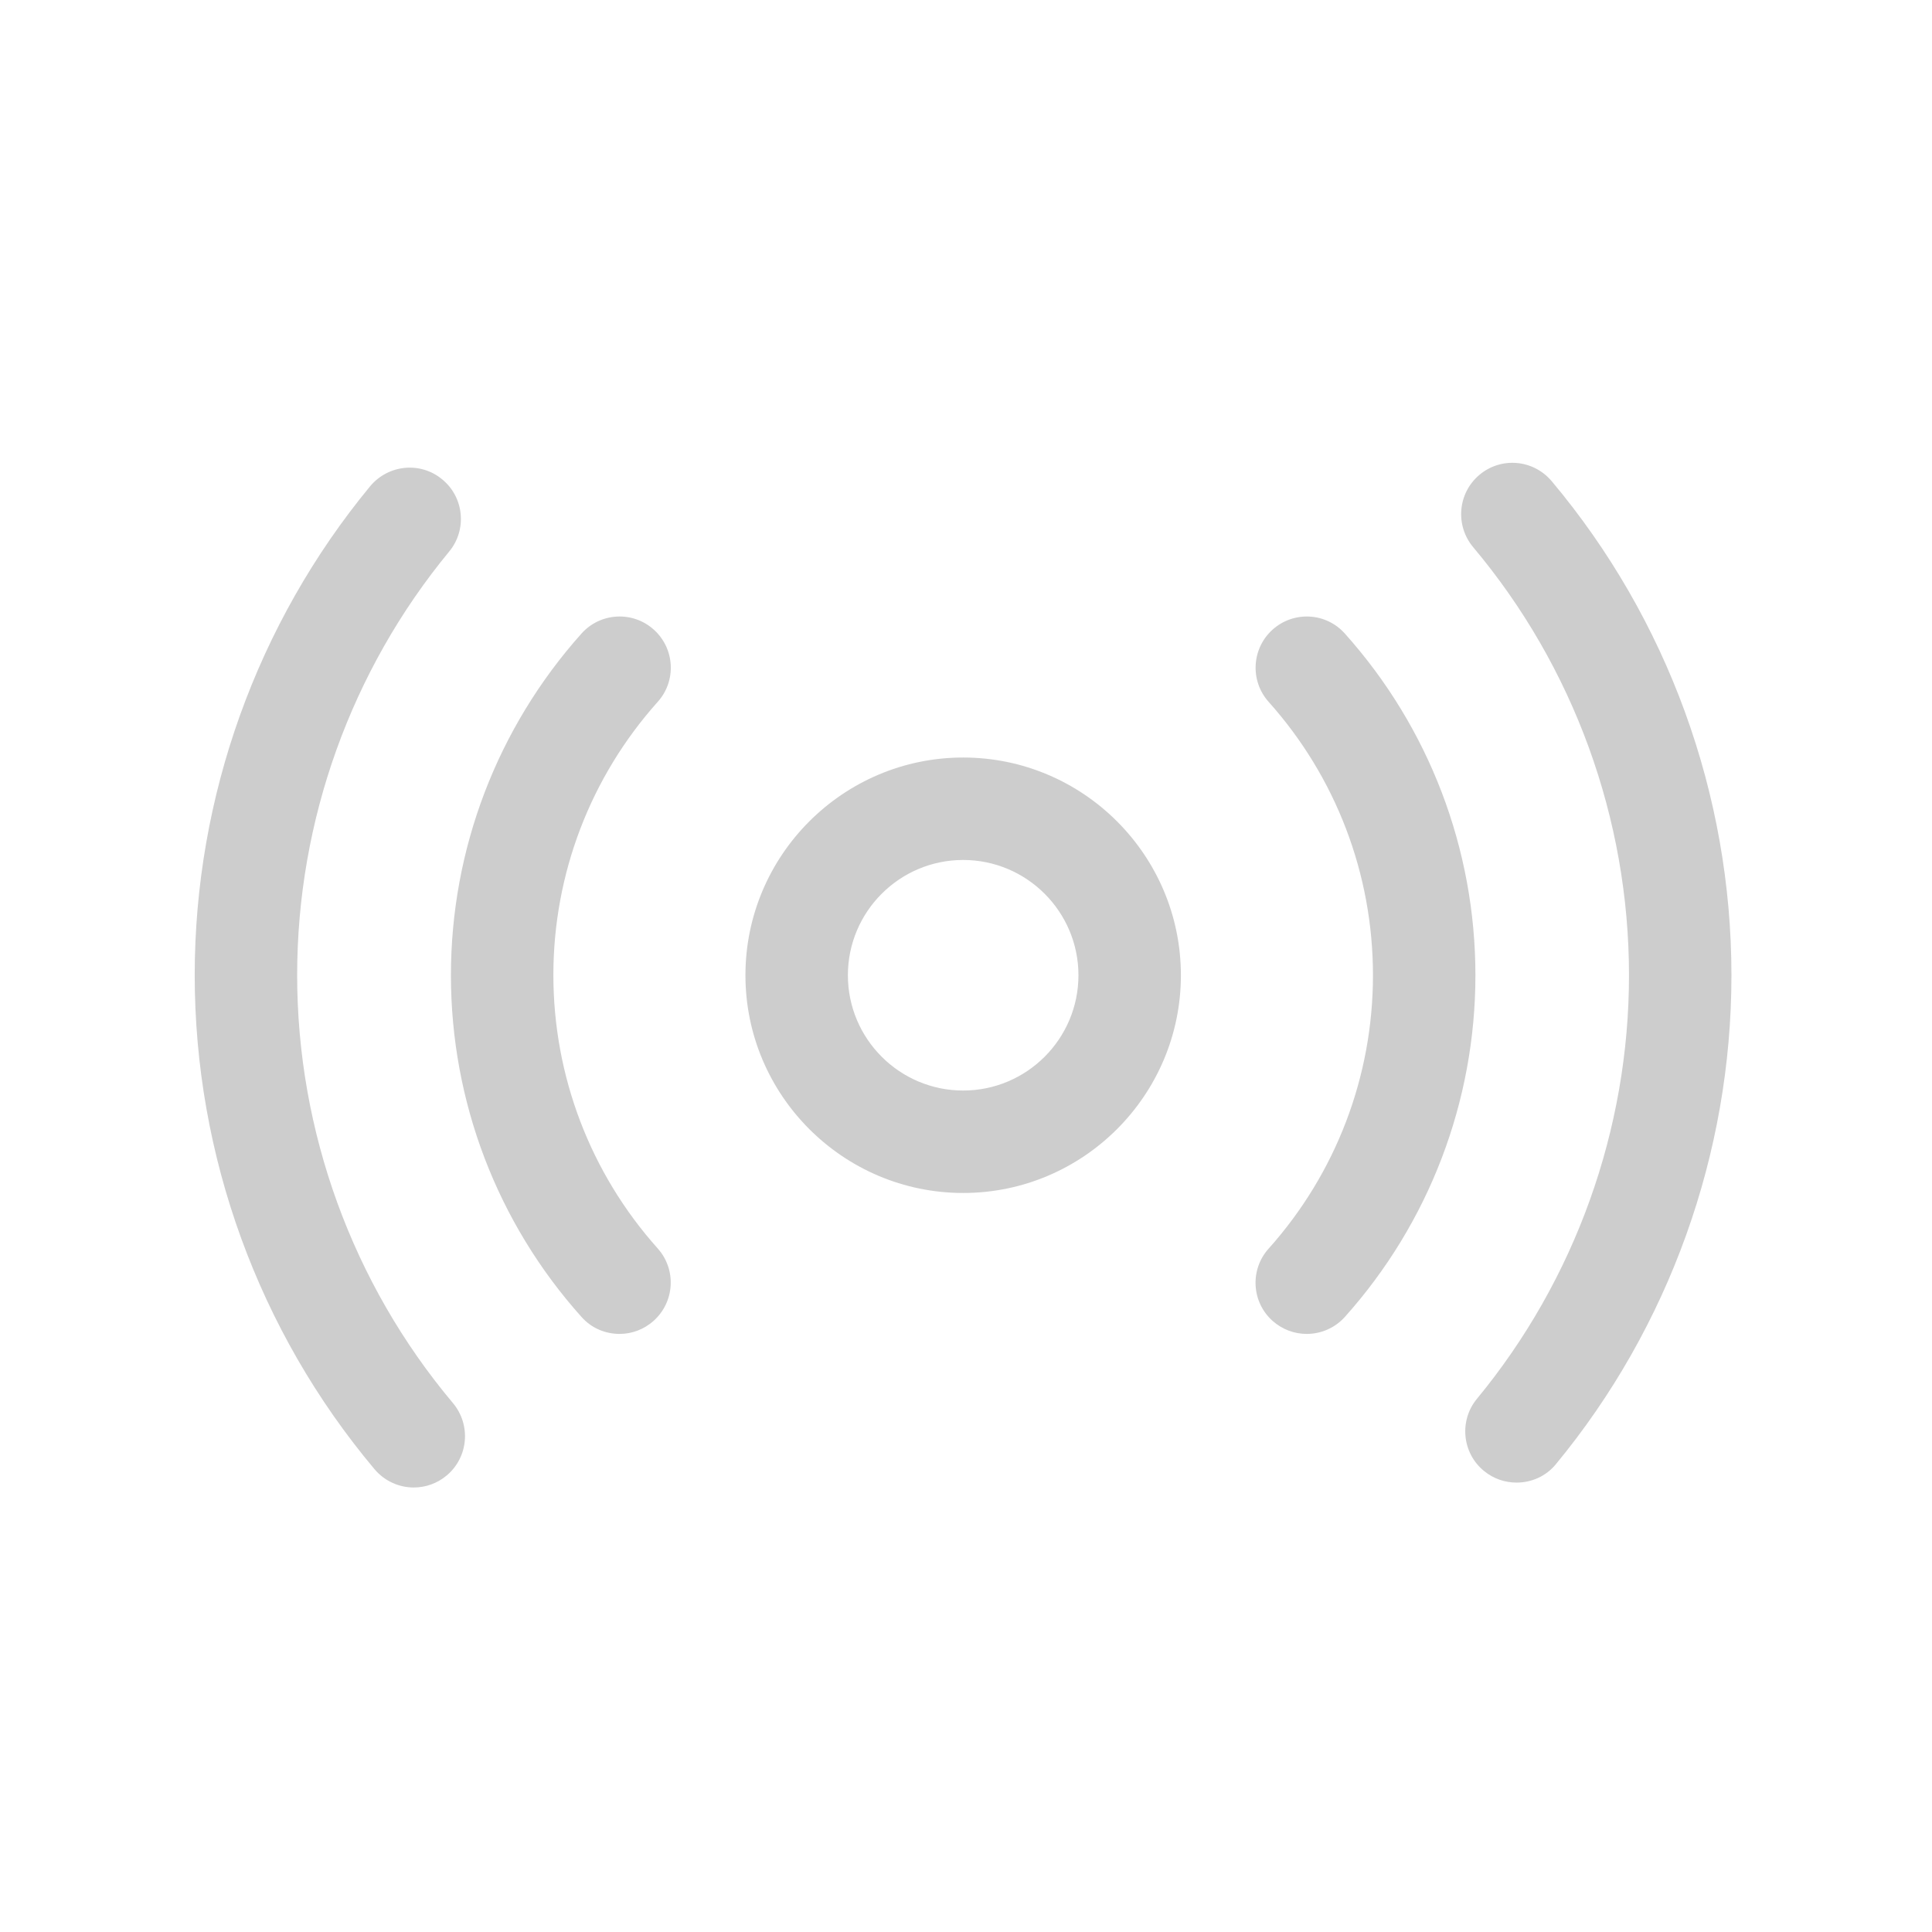 <?xml version="1.0" standalone="no"?><!DOCTYPE svg PUBLIC "-//W3C//DTD SVG 1.1//EN" "http://www.w3.org/Graphics/SVG/1.1/DTD/svg11.dtd"><svg class="icon" width="200px" height="200.00px" viewBox="0 0 1024 1024" version="1.1" xmlns="http://www.w3.org/2000/svg"><path fill="#cdcdcd" d="M510.5 632.3c-63.6 0-115.4-51.8-115.4-115.4s51.8-115.4 115.4-115.4 115.4 51.8 115.4 115.4-51.8 115.4-115.4 115.4z m0-176.5c-33.7 0-61.1 27.4-61.1 61.1s27.4 61.1 61.1 61.1 61.1-27.4 61.1-61.1-27.4-61.1-61.1-61.1zM328.4 707c-7.5 0-14.9-3-20.2-9-44.7-49.9-69.2-114.2-69.2-181.1s24.6-131.2 69.2-181.1c10-11.2 27.2-12.1 38.3-2.1 11.2 10 12.1 27.2 2.1 38.3-35.7 39.9-55.3 91.3-55.3 144.8s19.6 105 55.3 144.9c10 11.2 9 28.3-2.1 38.3-5.2 4.7-11.7 7-18.1 7zM692.6 707c-6.5 0-12.9-2.3-18.1-6.9-11.2-10-12.1-27.2-2.1-38.3 35.7-39.9 55.3-91.3 55.3-144.9s-19.6-105-55.3-144.9c-10-11.2-9-28.3 2.1-38.3 11.2-10 28.3-9.1 38.3 2.1 44.6 49.8 69.2 114.1 69.2 181.1 0 66.9-24.6 131.3-69.2 181.1-5.3 5.9-12.7 9-20.2 9z"  /><path fill="#cdcdcd" d="M219.3 788.4c-7.7 0-15.4-3.3-20.8-9.7-61.5-73.2-95.3-166.2-95.3-261.9 0-94.4 33-186.4 93-259.1 9.6-11.5 26.7-13.2 38.2-3.6 11.6 9.5 13.2 26.7 3.7 38.2-52 63-80.6 142.7-80.6 224.5 0 82.9 29.3 163.5 82.6 226.9 9.6 11.5 8.2 28.6-3.3 38.3-5.1 4.3-11.3 6.4-17.5 6.4zM803.8 785.8c-6.1 0-12.2-2-17.3-6.2-11.6-9.5-13.2-26.7-3.7-38.2 52-63 80.6-142.7 80.6-224.5 0-82.9-29.3-163.5-82.6-226.9-9.6-11.5-8.2-28.6 3.3-38.3 11.5-9.7 28.6-8.2 38.3 3.3 61.5 73.2 95.3 166.2 95.3 261.9 0 94.4-33 186.4-93 259.1-5.3 6.5-13 9.8-20.9 9.8z"  /></svg>